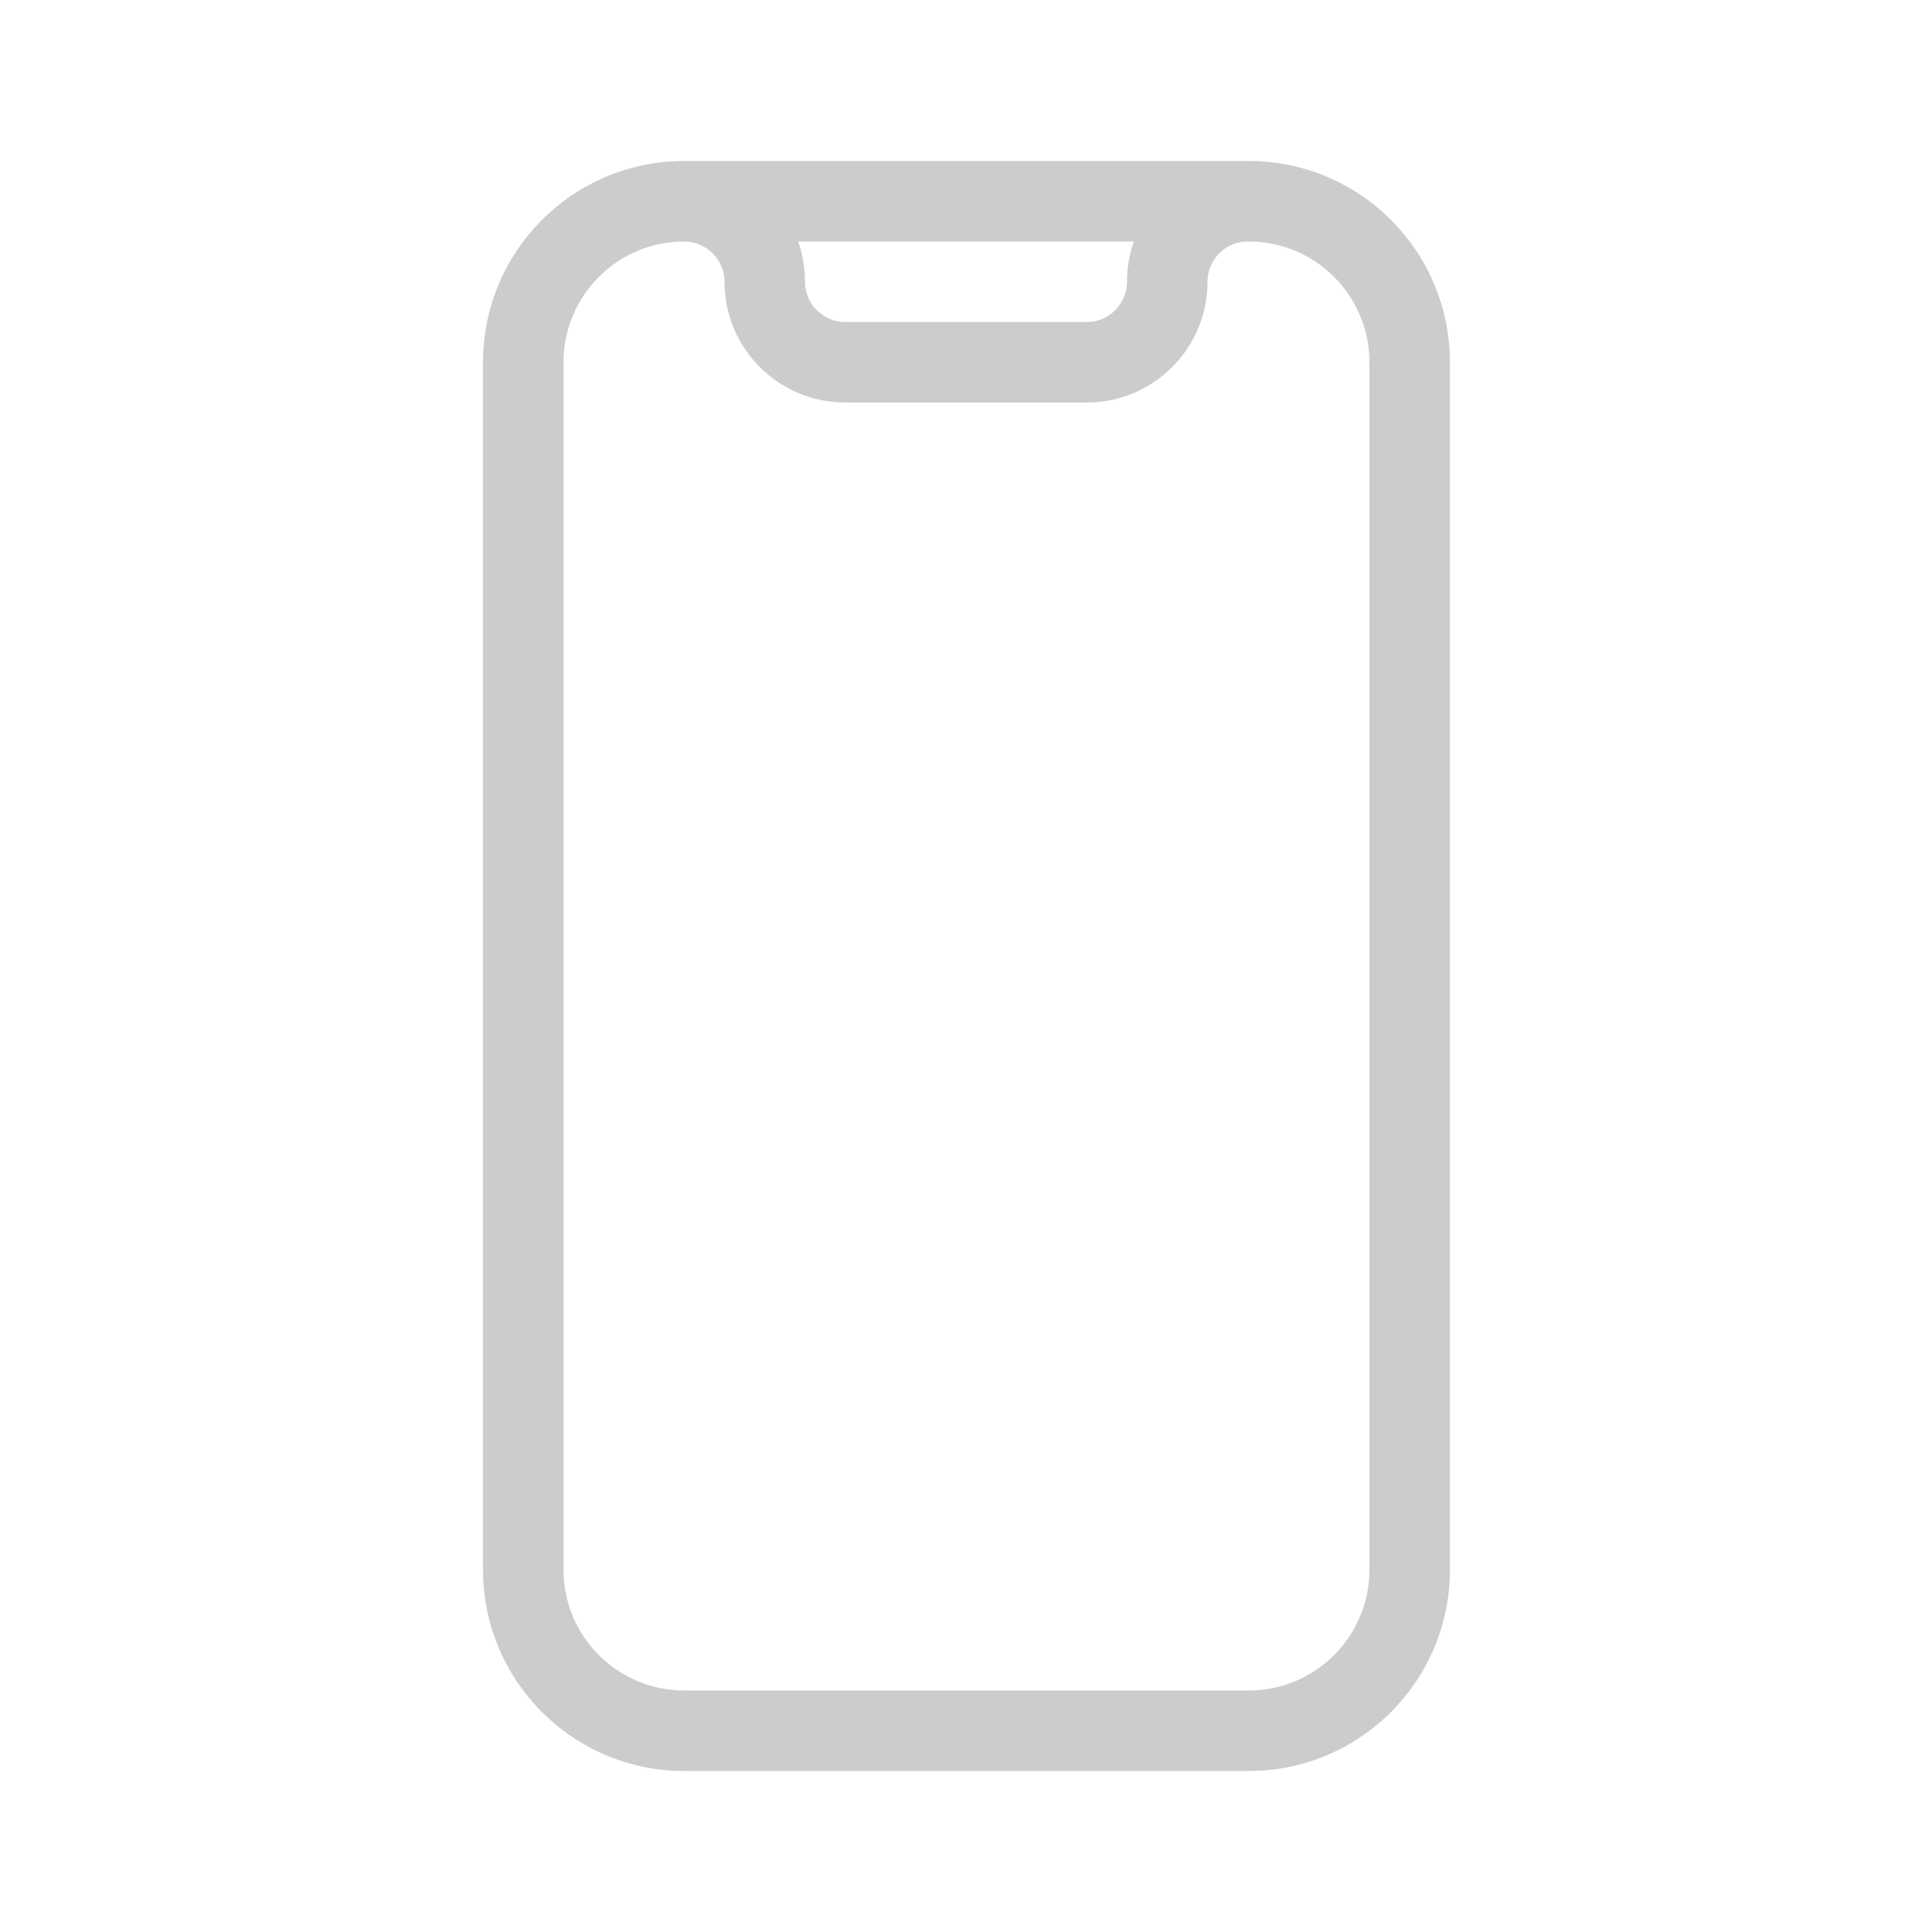 <svg width="48" height="48" viewBox="0 0 48 48" fill="none" xmlns="http://www.w3.org/2000/svg">
  <path d="M17 6C15.343 6 14 7.343 14 9V39C14 40.657 15.343 42 17 42H31.023C32.68 42 34.023 40.657 34.023 39V9C34.023 7.343 32.68 6 31.023 6H31C30.448 6 30 6.448 30 7C30 8.657 28.657 10 27 10H21C19.343 10 18 8.657 18 7C18 6.448 17.552 6 17 6ZM19.829 6C19.94 6.313 20 6.649 20 7C20 7.552 20.448 8 21 8H27C27.552 8 28 7.552 28 7C28 6.649 28.06 6.313 28.171 6H19.829ZM12 9C12 6.239 14.239 4 17 4H31.023C33.784 4 36.023 6.239 36.023 9V39C36.023 41.761 33.784 44 31.023 44H17C14.239 44 12 41.761 12 39V9Z" fill="#CCCCCC" />
</svg>